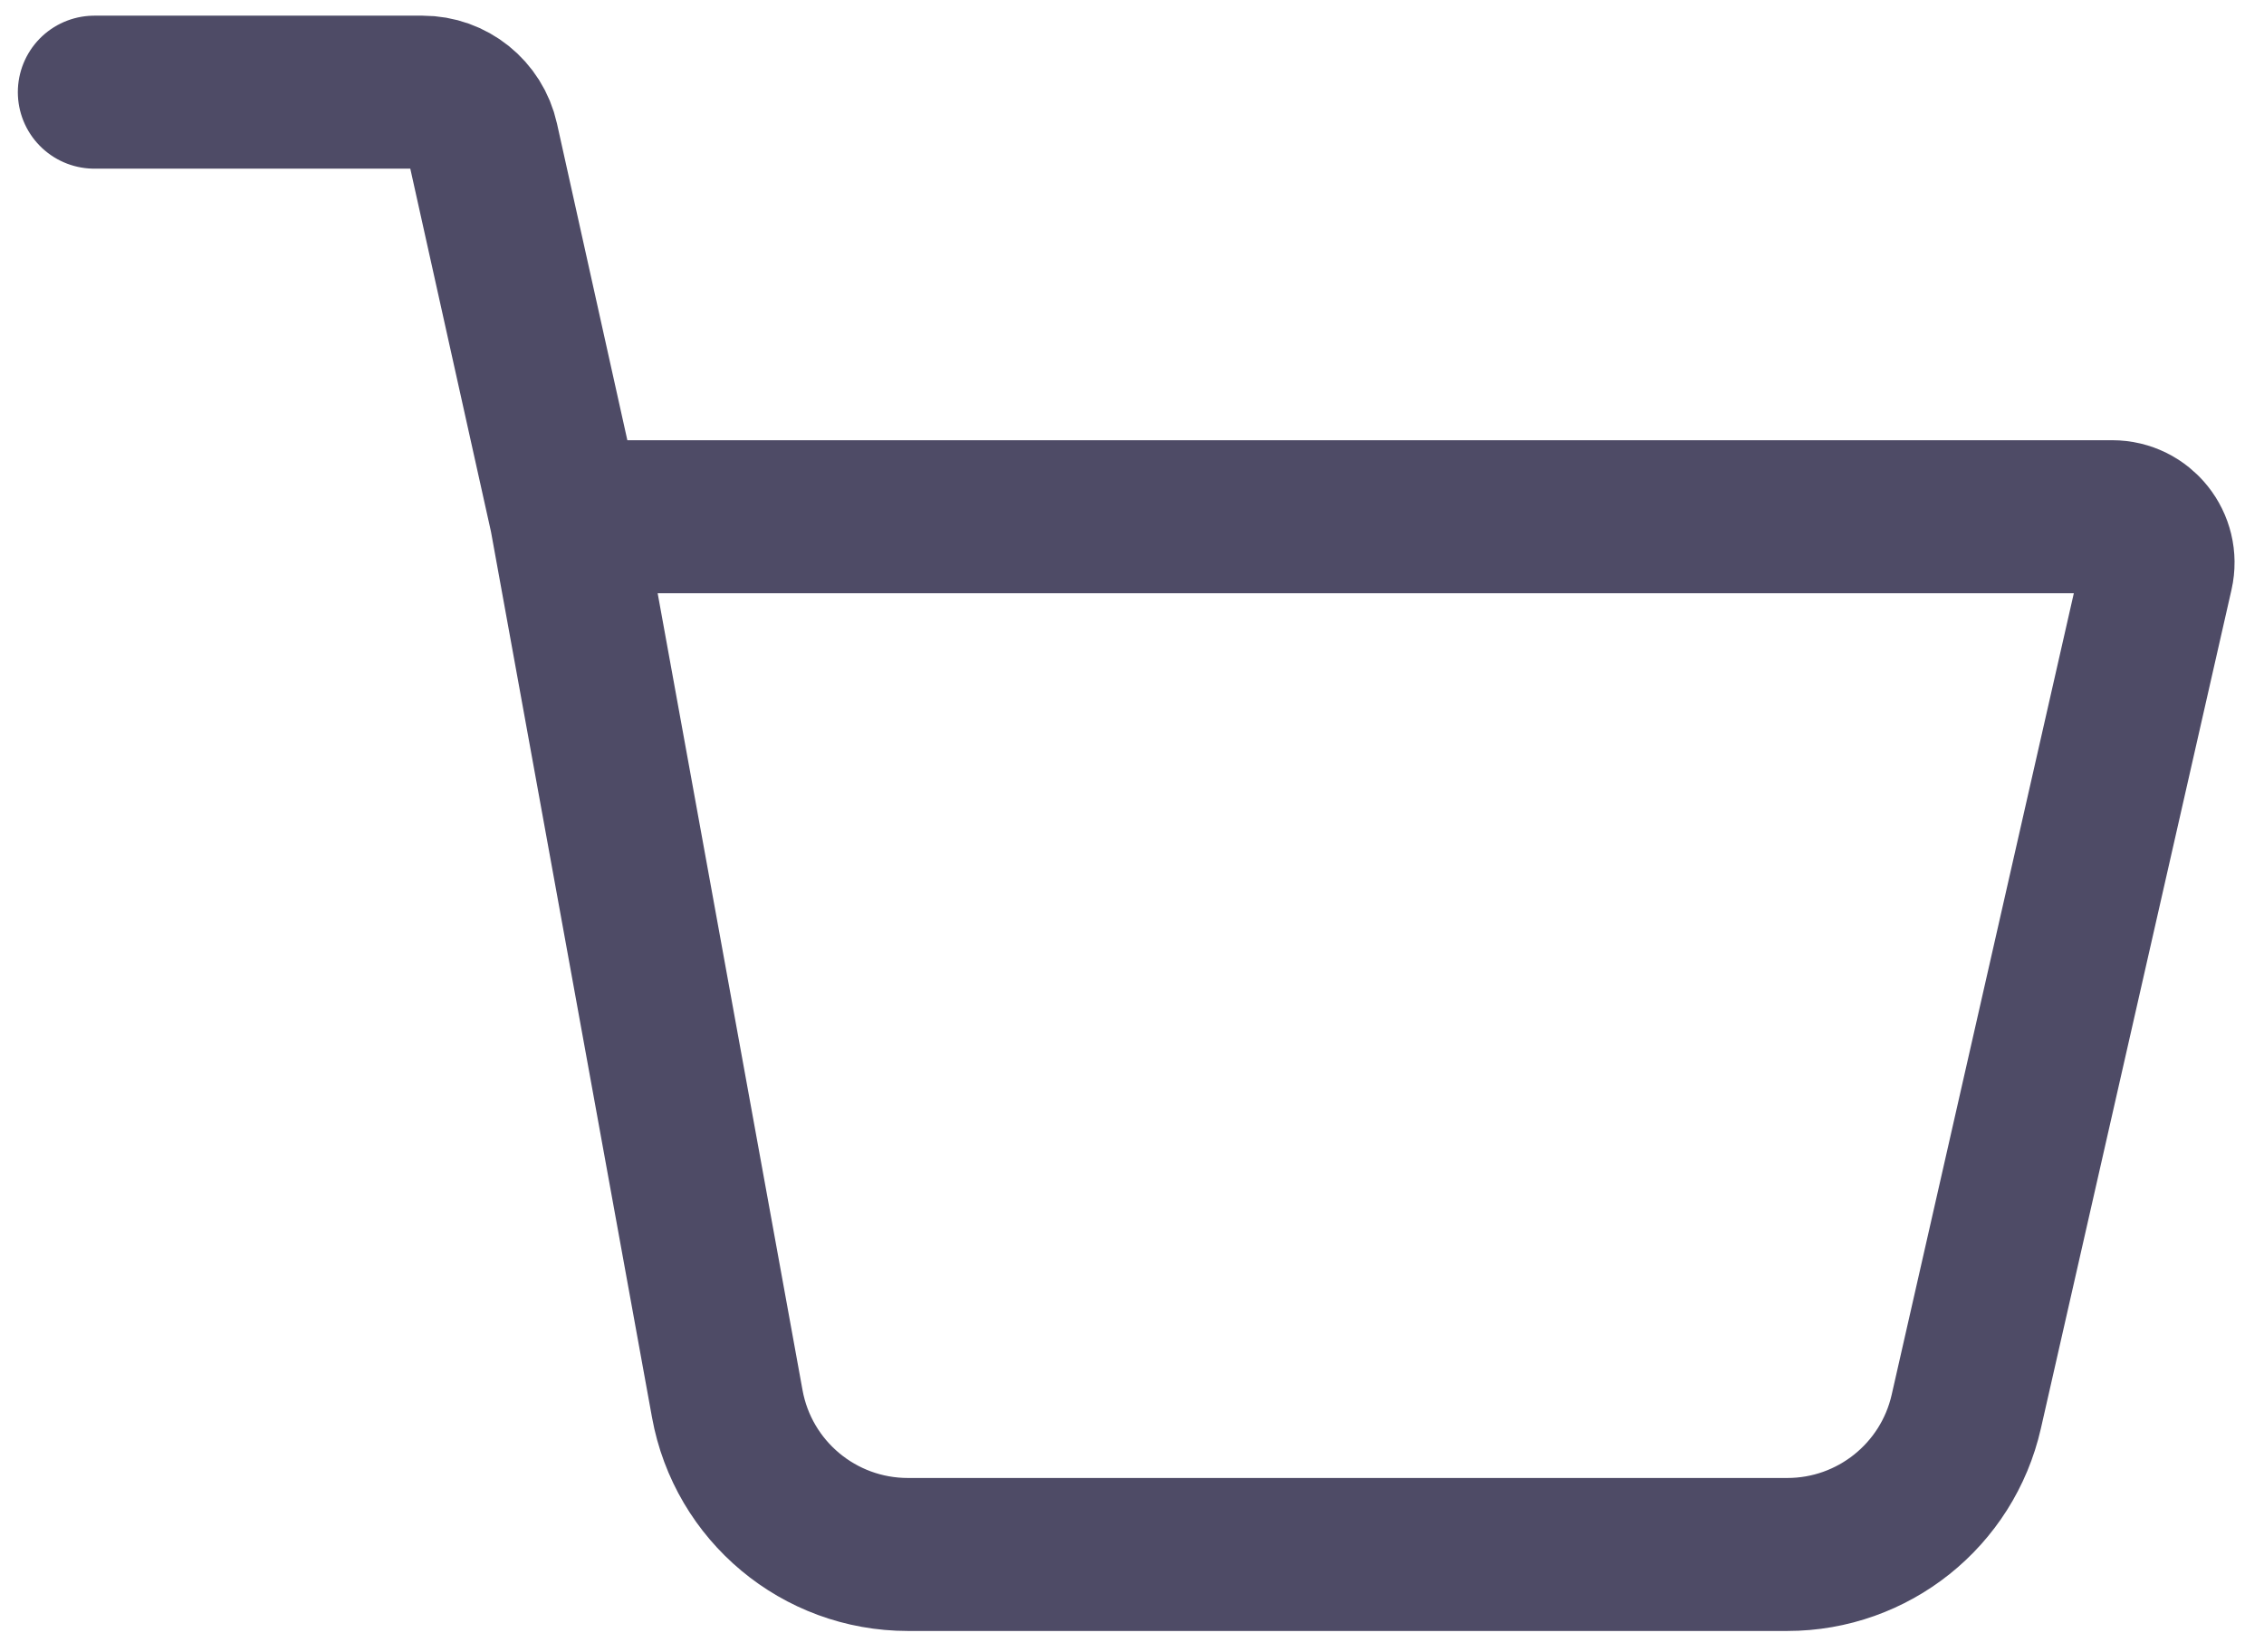 <svg width="74" height="54" viewBox="0 0 74 54" fill="none" xmlns="http://www.w3.org/2000/svg">
<path d="M3.083 3.012H13.812C14.749 3.012 15.561 3.663 15.764 4.578L18.5 16.887M18.5 16.887L23.771 45.877C24.289 48.73 26.774 50.803 29.674 50.803H58.419C61.22 50.803 63.649 48.865 64.269 46.133L70.5 18.719C70.713 17.78 70 16.887 69.037 16.887H18.5Z" stroke="#4E4B66" stroke-width="5" stroke-linecap="round"/>
</svg>
